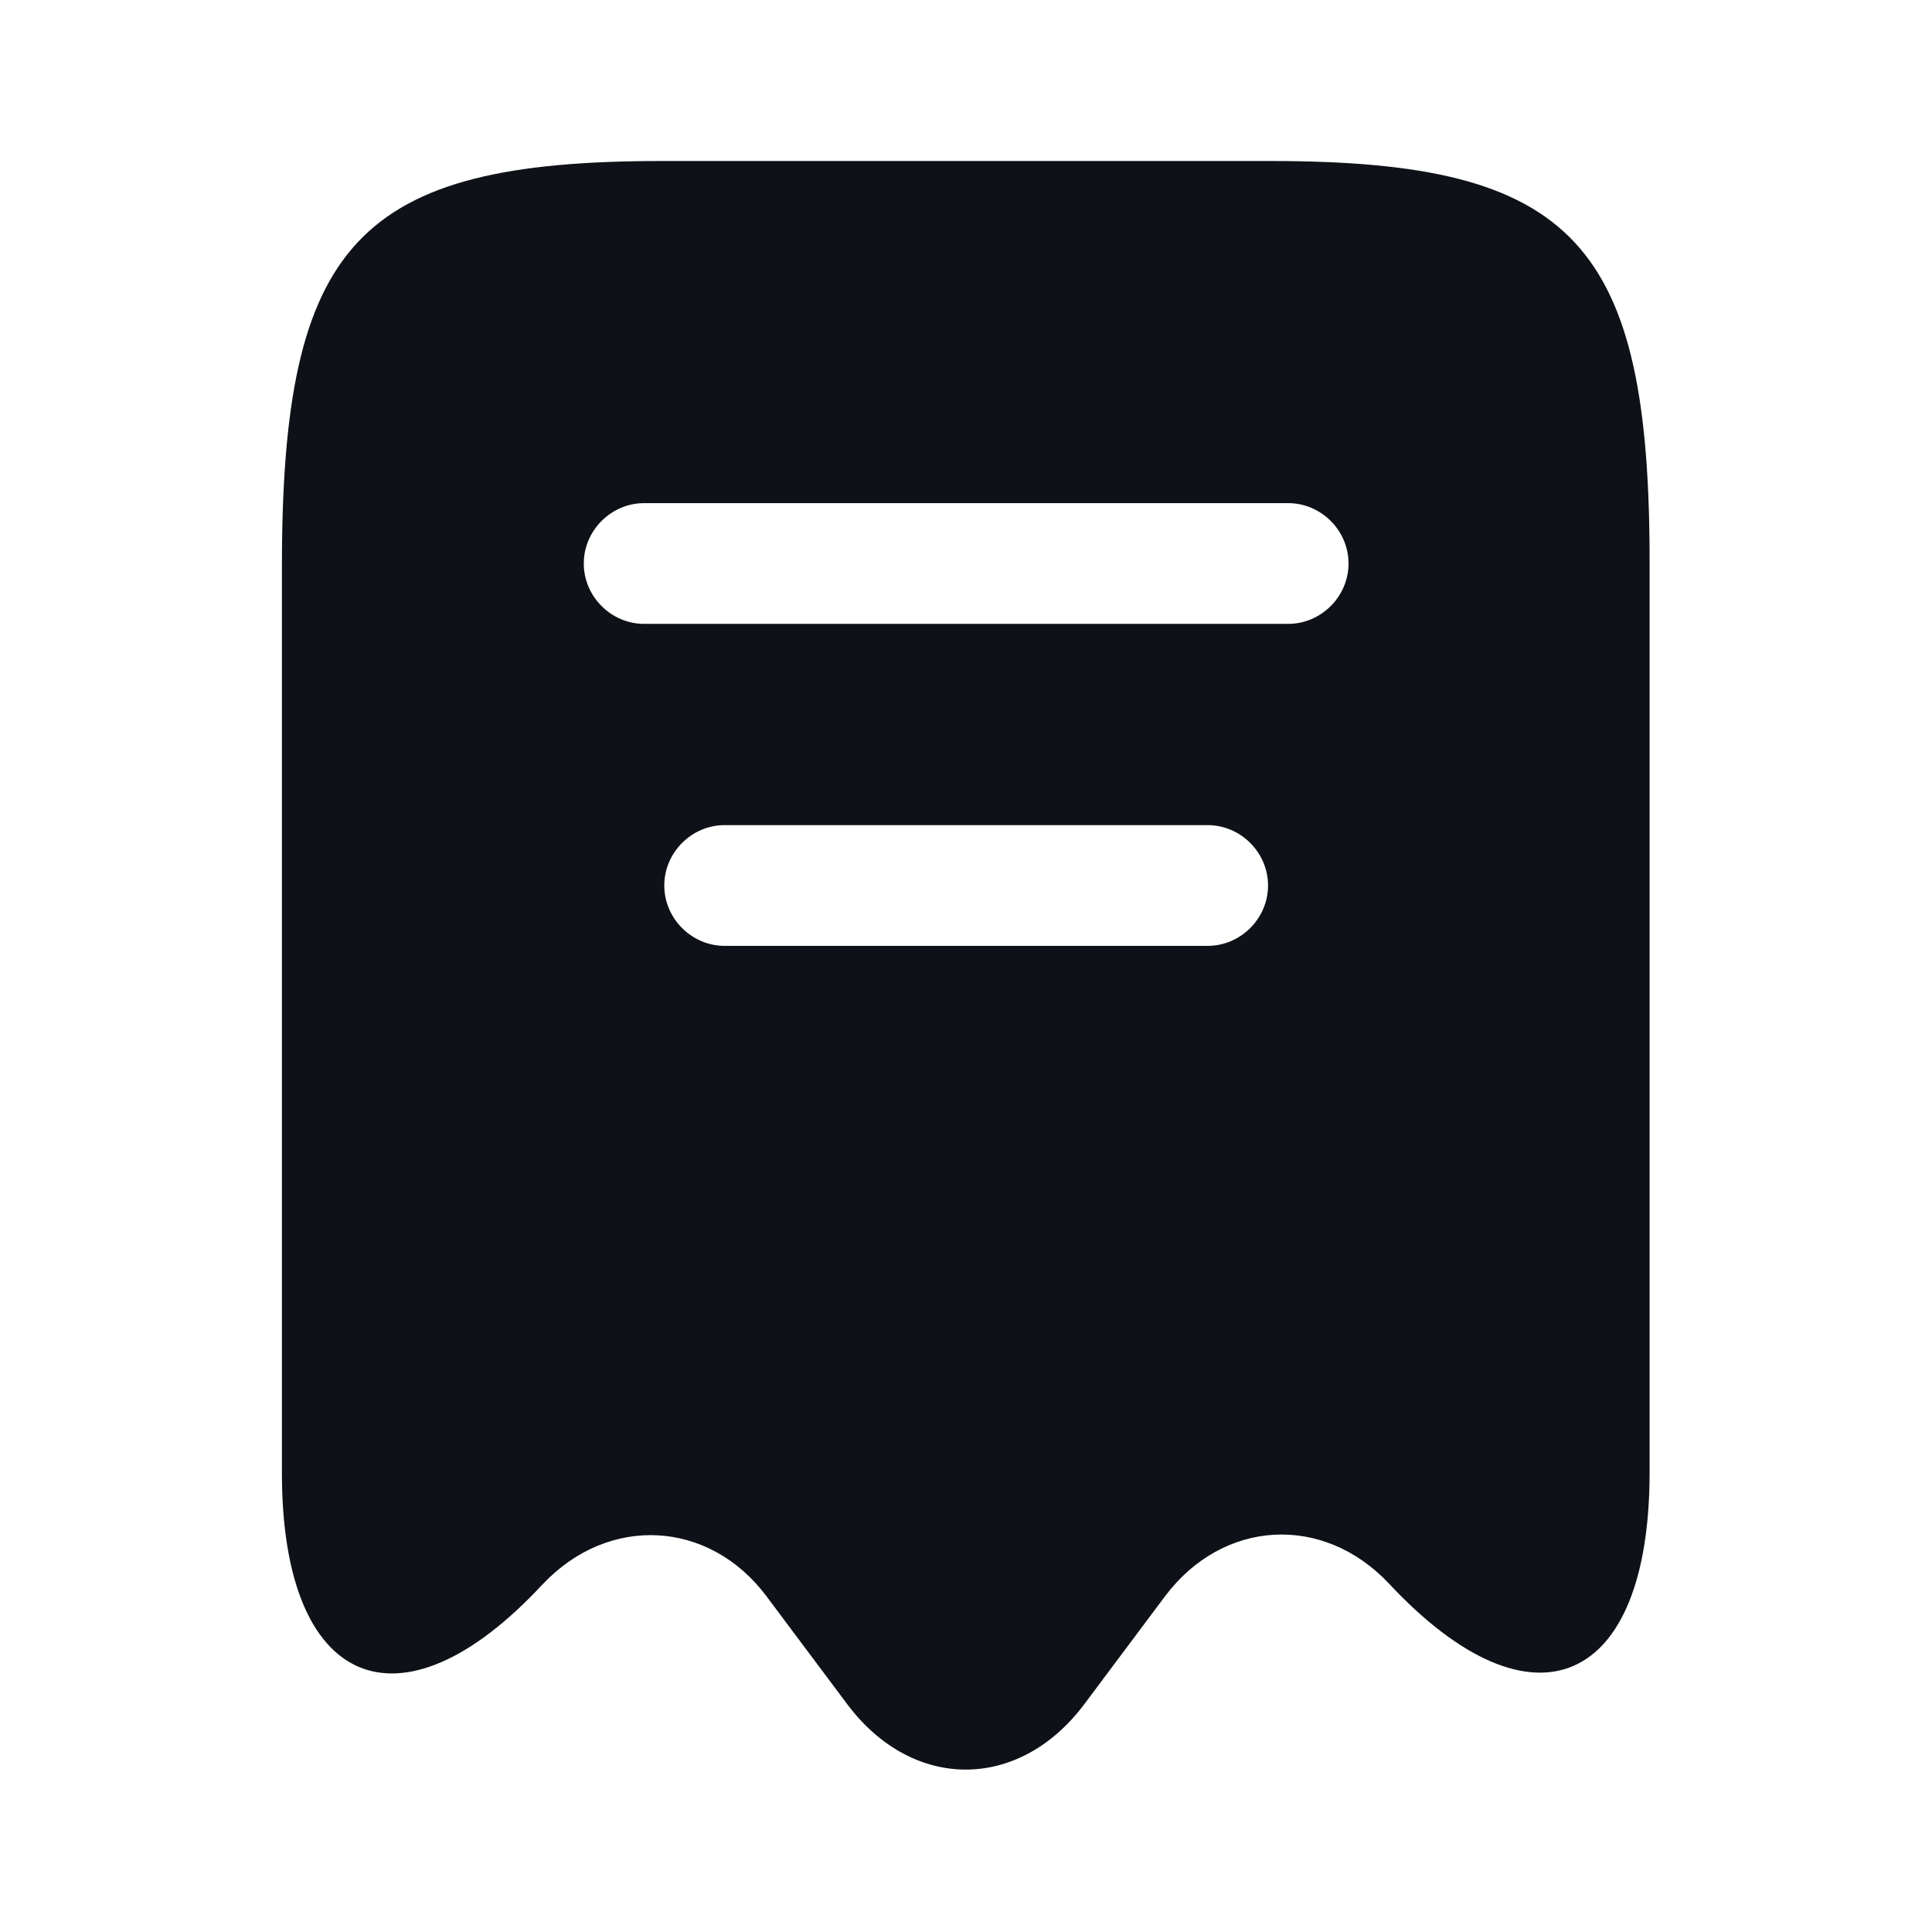 <svg width="24" height="24" viewBox="0 0 24 24" fill="none" xmlns="http://www.w3.org/2000/svg">
<path d="M15.782 2H8.222C4.442 2 3.502 3.01 3.502 7.04V18.3C3.502 20.96 4.962 21.59 6.732 19.69L6.742 19.68C7.562 18.81 8.812 18.88 9.522 19.83L10.532 21.18C11.342 22.25 12.652 22.25 13.462 21.18L14.472 19.83C15.192 18.87 16.442 18.8 17.262 19.68C19.042 21.58 20.492 20.95 20.492 18.29V7.04C20.502 3.01 19.562 2 15.782 2ZM15.002 11.75H9.002C8.592 11.75 8.252 11.41 8.252 11C8.252 10.59 8.592 10.25 9.002 10.25H15.002C15.412 10.25 15.752 10.59 15.752 11C15.752 11.41 15.412 11.75 15.002 11.75ZM16.002 7.75H8.002C7.592 7.75 7.252 7.41 7.252 7C7.252 6.59 7.592 6.25 8.002 6.25H16.002C16.412 6.25 16.752 6.59 16.752 7C16.752 7.41 16.412 7.75 16.002 7.75Z" fill="#0E1117"/>
</svg>
